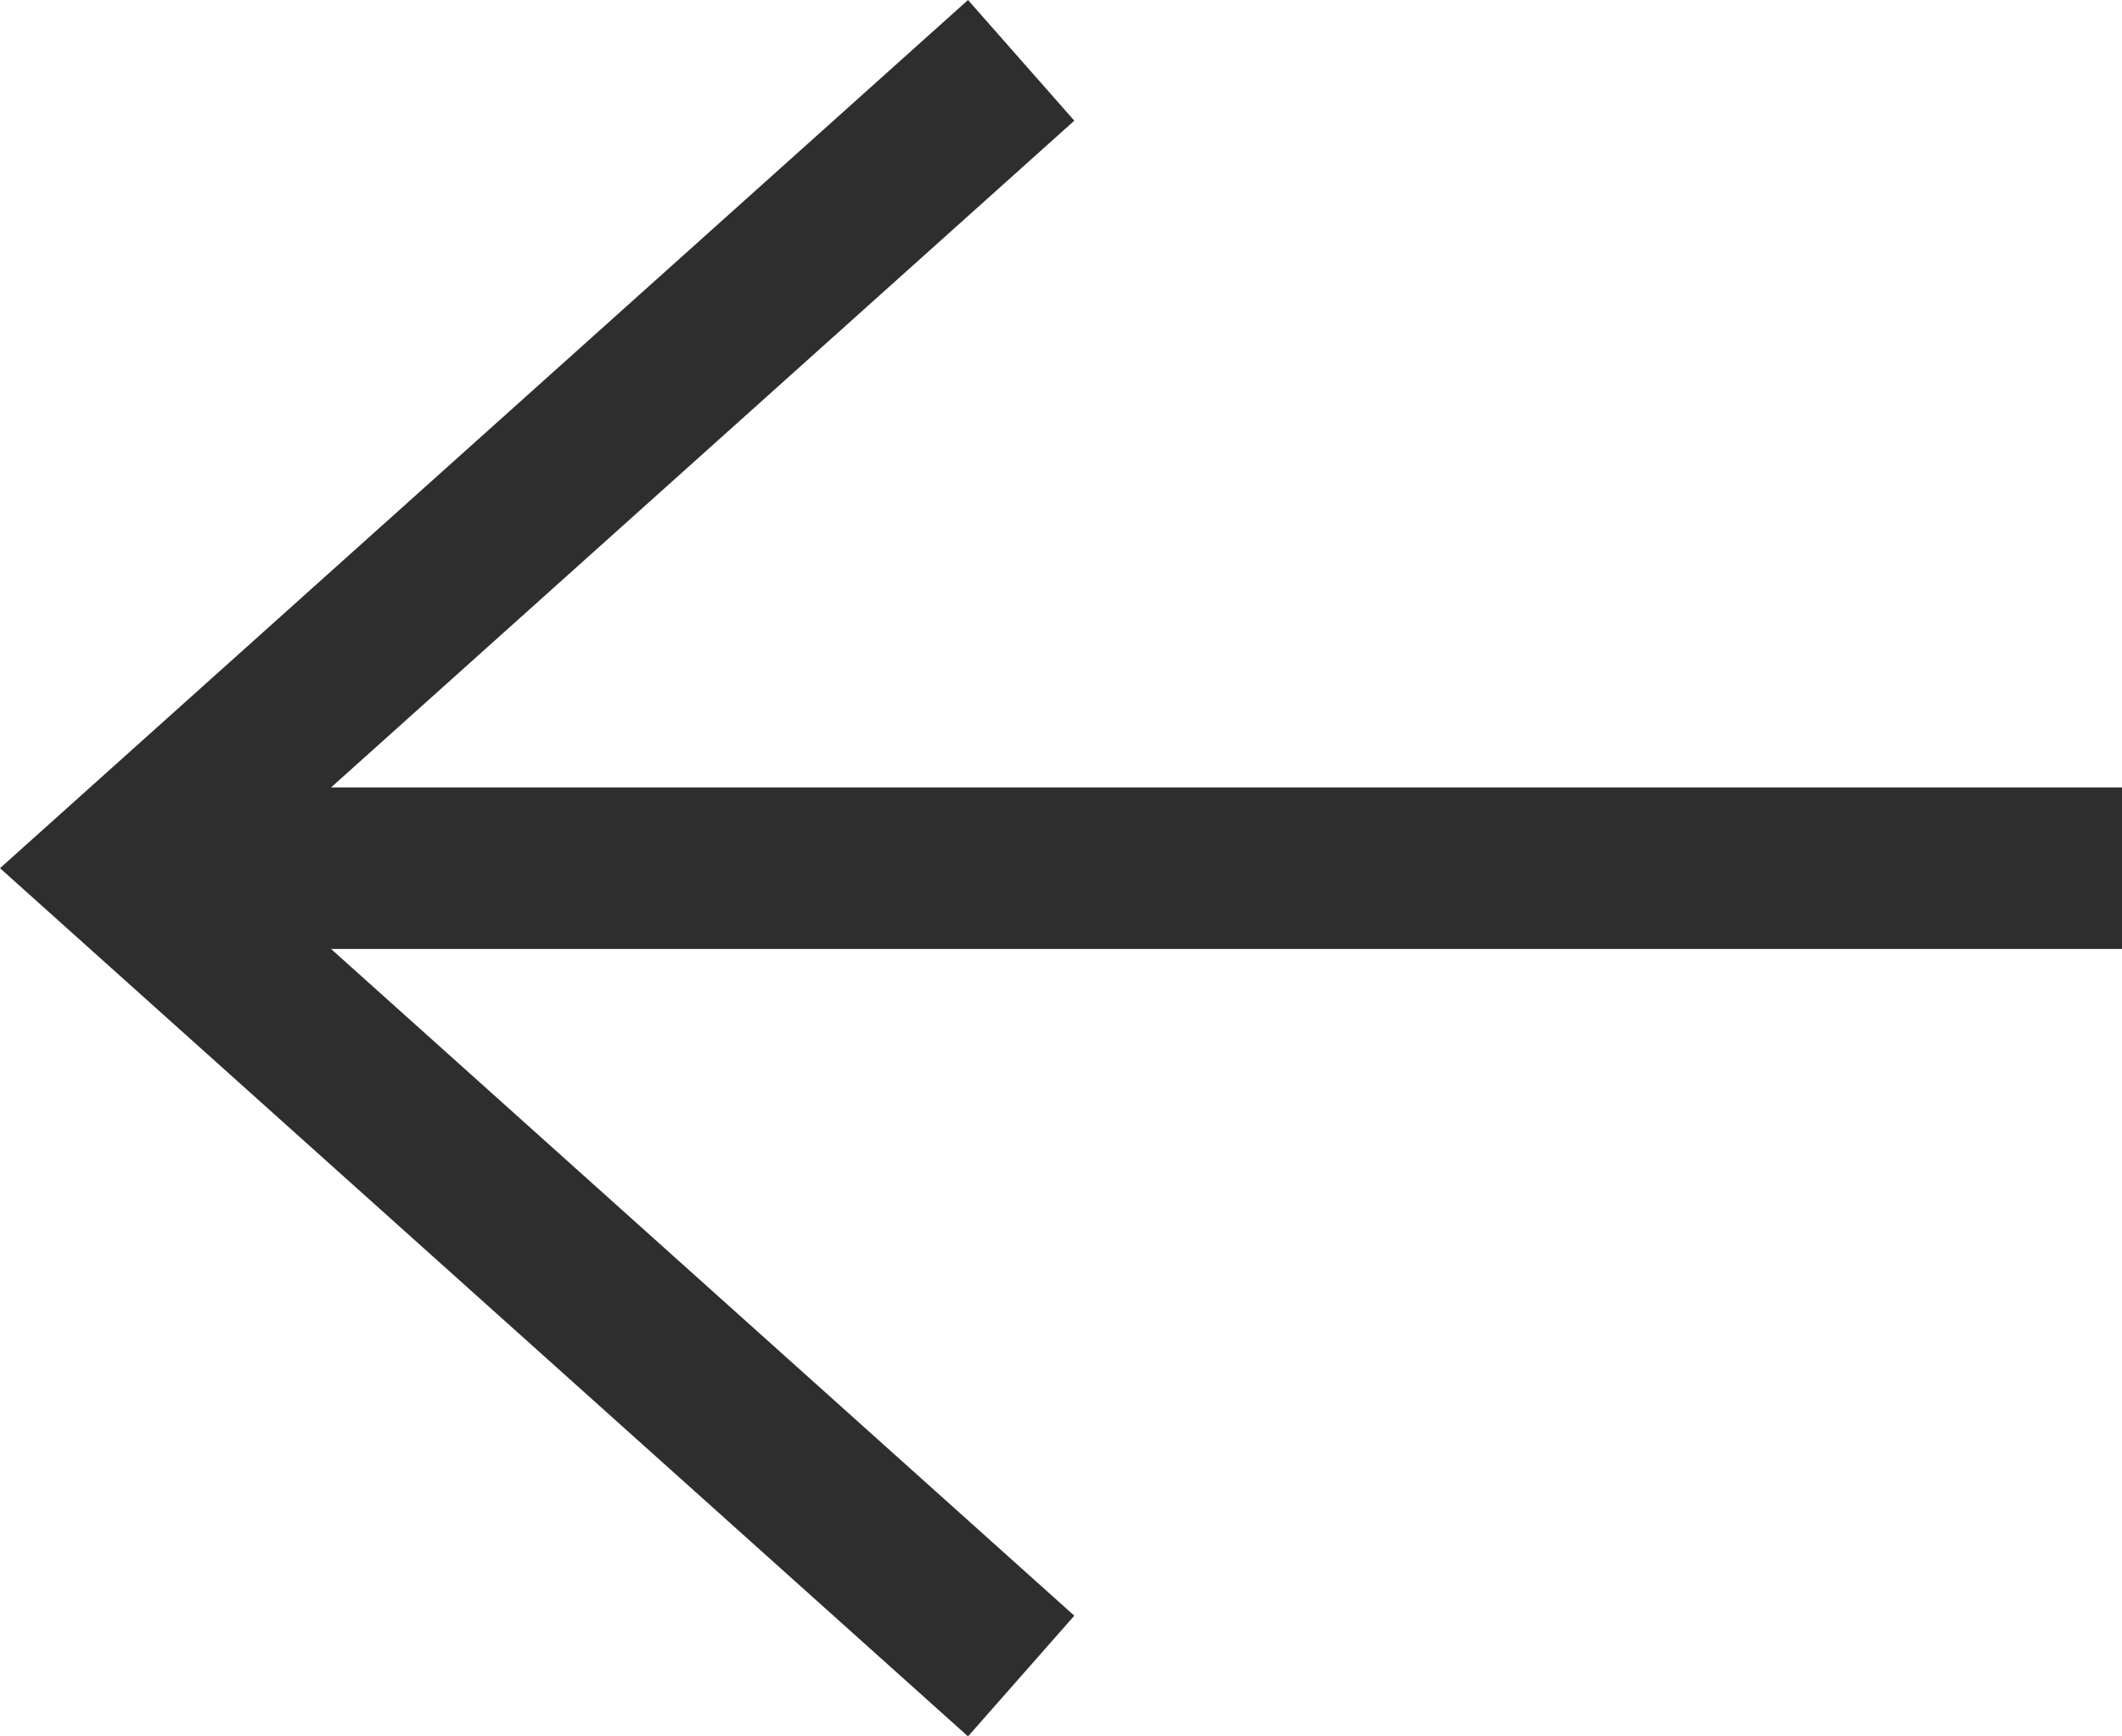 <svg xmlns="http://www.w3.org/2000/svg" width="22" height="18" viewBox="0 0 22 18">
    <g fill="none" fill-rule="evenodd">
        <path fill="none" d="M-4-6h30v30H-4z"/>
        <path fill="#2e2e2e" d="M10.036 0L0 9l10.036 9 1.102-1.251-7.706-6.912H22V8.163H3.432l7.706-6.912z"/>
    </g>
</svg>
